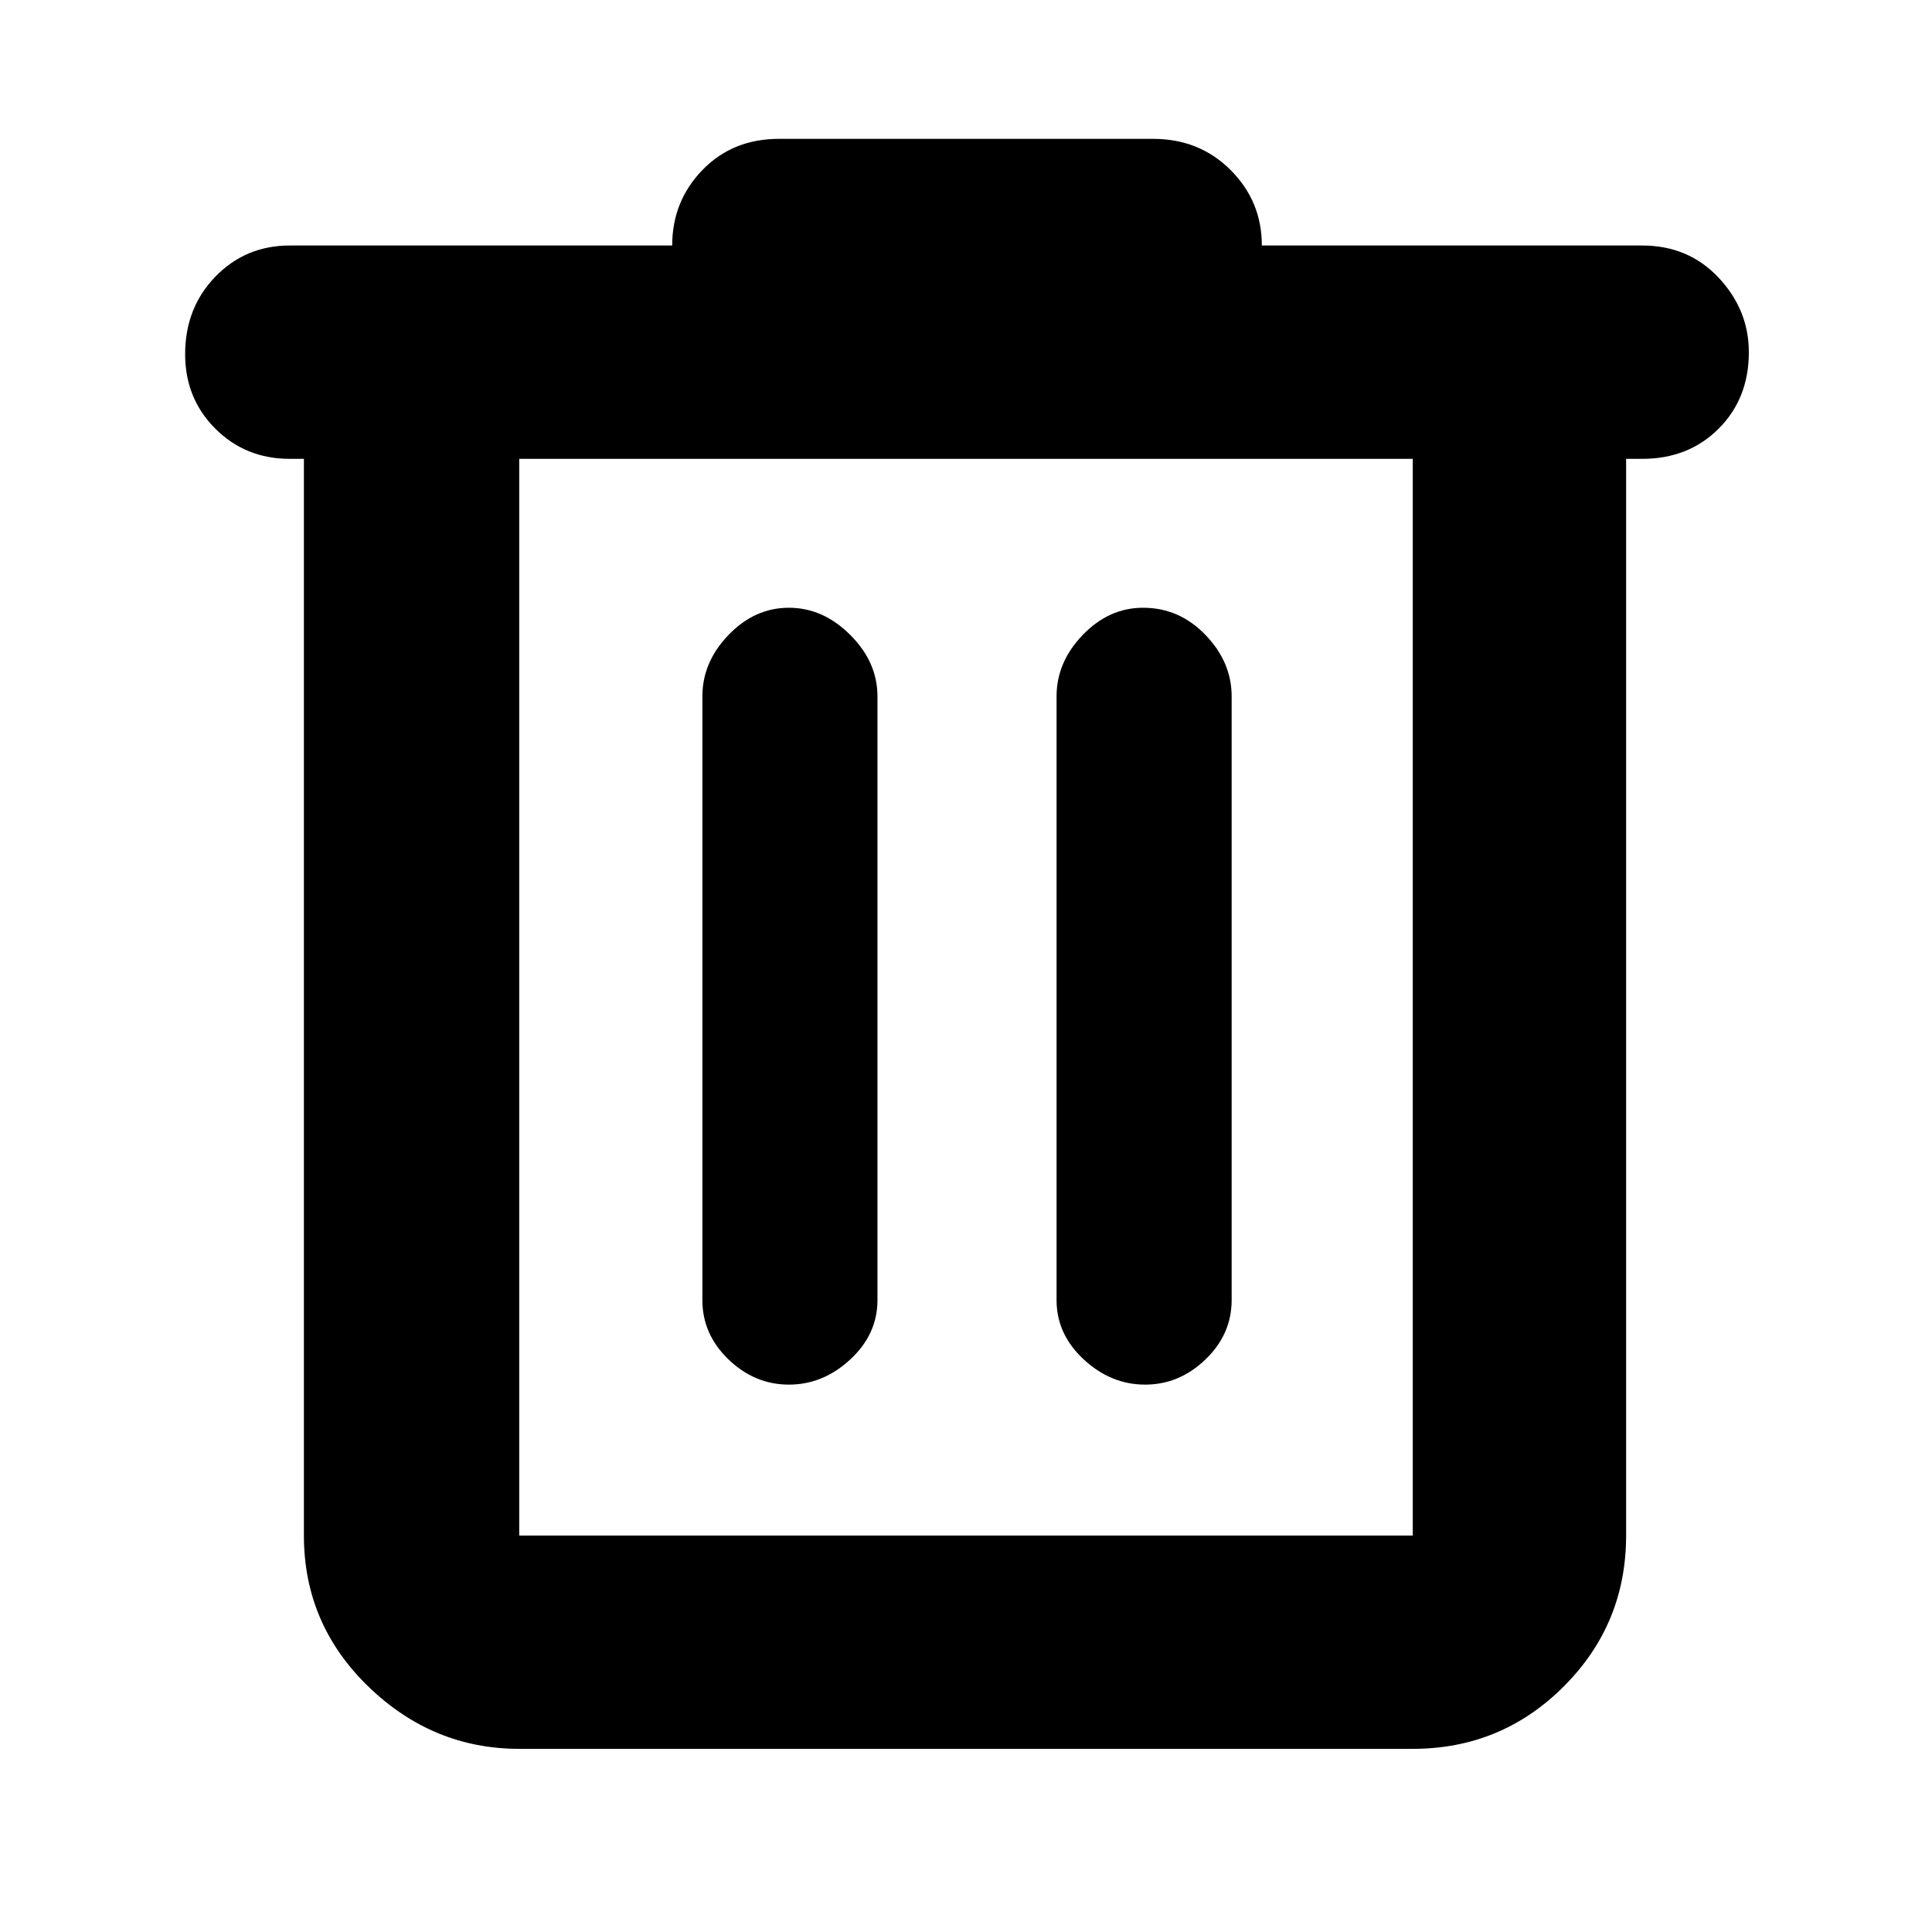 <svg xmlns="http://www.w3.org/2000/svg" height="40" width="40"><path d="M10.75 36.208q-1.792 0-3.125-1.291-1.333-1.292-1.333-3.125V9.5H6q-.917 0-1.542-.625t-.625-1.542q0-.958.625-1.604.625-.646 1.542-.646h7.917q0-.916.625-1.562t1.583-.646h7.75q.958 0 1.604.646.646.646.646 1.562H34q.958 0 1.583.667t.625 1.542q0 .958-.625 1.583T34 9.5h-.333v22.292q0 1.833-1.292 3.125-1.292 1.291-3.125 1.291Zm0-26.708v22.292h18.5V9.5Zm3.792 17.417q0 .708.541 1.229.542.521 1.25.521.709 0 1.271-.521.563-.521.563-1.229v-12.5q0-.709-.563-1.271-.562-.563-1.271-.563-.708 0-1.25.563-.541.562-.541 1.271Zm7.333 0q0 .708.563 1.229.562.521 1.27.521.709 0 1.25-.521.542-.521.542-1.229v-12.5q0-.709-.542-1.271-.541-.563-1.291-.563-.709 0-1.25.563-.542.562-.542 1.271ZM10.75 9.5v22.292V9.5Z"/></svg>